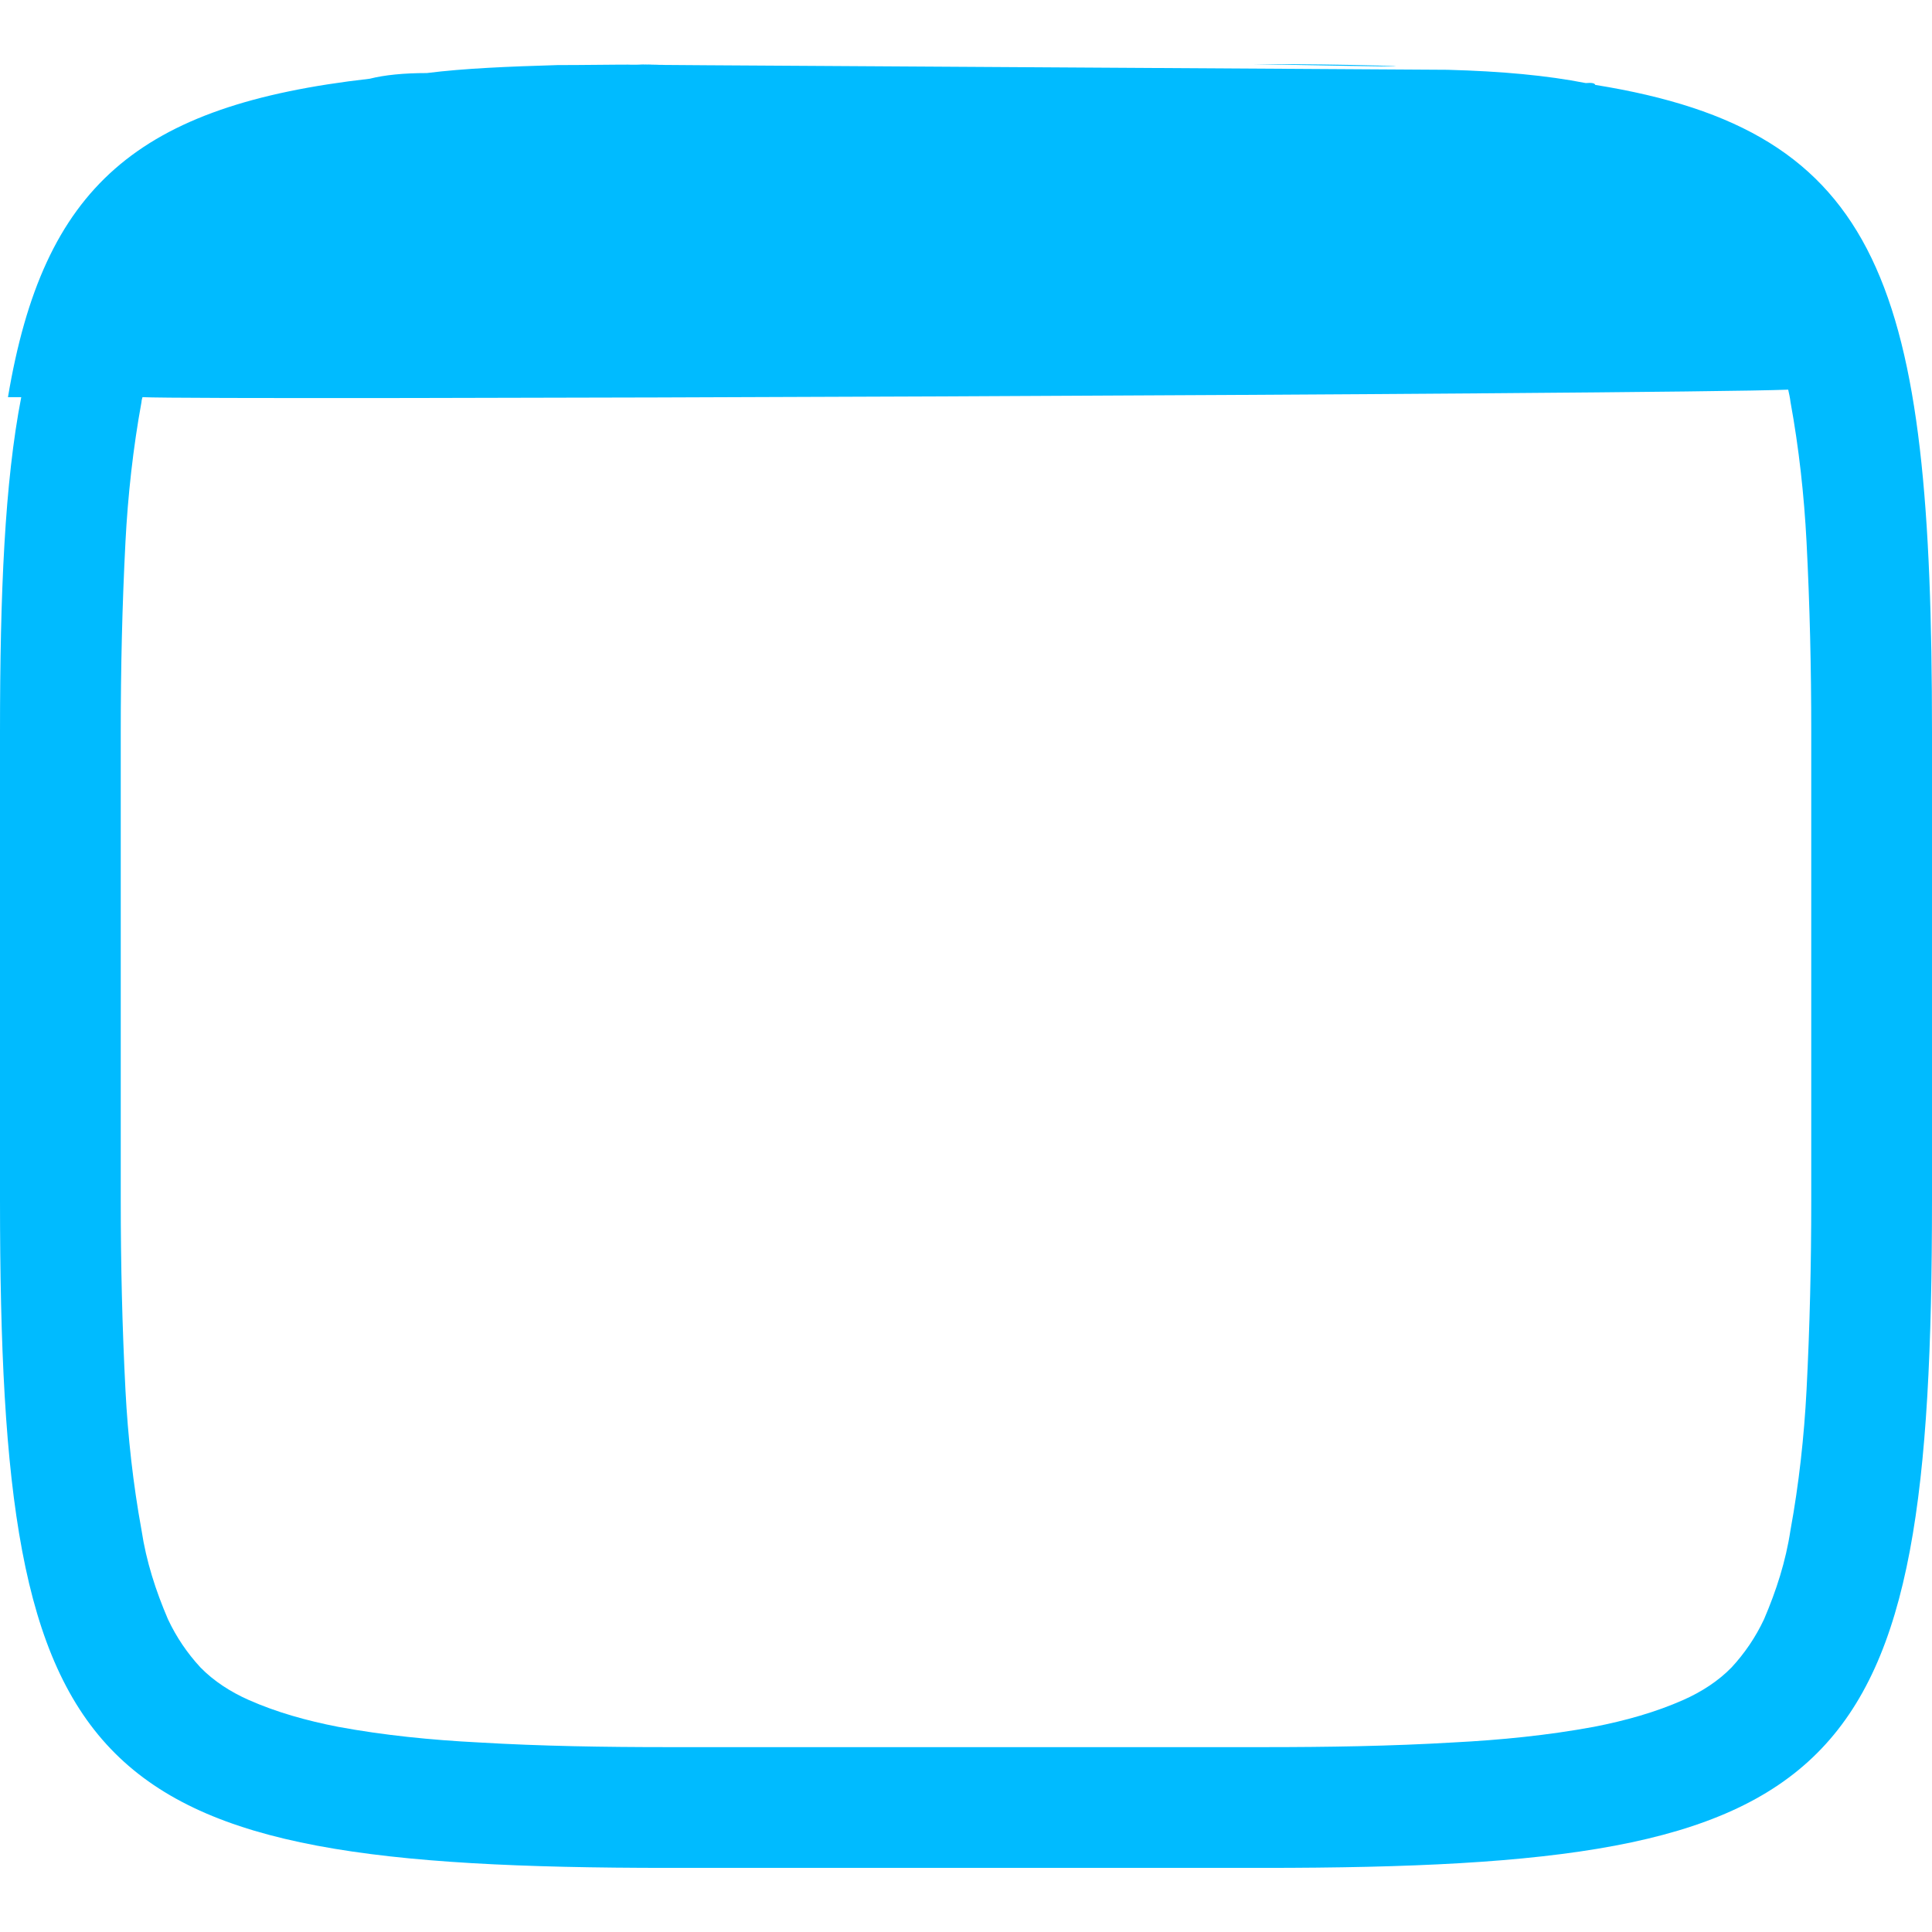 
<svg xmlns="http://www.w3.org/2000/svg" xmlns:xlink="http://www.w3.org/1999/xlink" width="16px" height="16px" viewBox="0 0 16 16" version="1.1">
<g id="surface1">
<path style=" stroke:none;fill-rule:evenodd;fill:#00bbff;fill-opacity:1;" d="M 11.988 0.578 C 12.438 0.59 12.812 0.625 13.133 0.688 C 13.18 0.684 13.207 0.688 13.211 0.703 C 15.594 1.086 16 2.359 16 6.062 L 16 9.938 C 16 14.777 15.309 15.469 10.465 15.469 L 5.535 15.469 C 0.691 15.469 0 14.777 0 9.938 L 0 6.062 C 0 4.91 0.039 3.992 0.176 3.289 C 0.059 3.289 0.059 3.289 0.066 3.289 C 0.359 1.543 1.137 0.871 3.062 0.652 C 3.184 0.621 3.344 0.605 3.535 0.605 C 3.844 0.566 4.211 0.551 4.617 0.539 C 4.832 0.539 5.043 0.535 5.27 0.535 C 5.355 0.535 5.445 0.531 5.535 0.531 L 5.441 0.531 C 5.379 0.531 5.32 0.531 5.27 0.535 C 5.035 0.535 4.82 0.535 11.988 0.578 Z M 10.367 0.531 L 10.465 0.531 C 10.801 0.531 11.113 0.535 11.418 0.543 C 11.621 0.551 11.824 0.559 10.367 0.531 Z M 1.18 3.289 C 1.176 3.305 1.172 3.316 1.172 3.328 C 1.102 3.711 1.059 4.102 1.039 4.488 C 1.012 5.012 1 5.531 1 6.059 L 1 9.941 C 1 10.469 1.012 10.988 1.039 11.512 C 1.059 11.898 1.102 12.289 1.172 12.672 C 1.211 12.93 1.289 13.172 1.391 13.41 C 1.461 13.559 1.551 13.691 1.66 13.809 C 1.77 13.922 1.91 14.012 2.059 14.078 C 2.289 14.18 2.539 14.25 2.801 14.301 C 3.18 14.371 3.57 14.41 3.961 14.43 C 4.48 14.461 5.012 14.469 5.531 14.469 C 5.531 14.469 5.531 14.469 5.539 14.469 L 10.461 14.469 C 10.469 14.469 10.469 14.469 10.469 14.469 C 10.988 14.469 11.52 14.461 12.039 14.43 C 12.43 14.41 12.82 14.371 13.199 14.301 C 13.461 14.25 13.711 14.18 13.941 14.078 C 14.09 14.012 14.23 13.922 14.34 13.809 C 14.449 13.691 14.539 13.559 14.609 13.41 C 14.711 13.172 14.789 12.93 14.828 12.672 C 14.898 12.289 14.941 11.898 14.961 11.512 C 14.988 10.988 15 10.469 15 9.941 L 15 6.059 C 15 5.531 14.988 5.012 14.961 4.488 C 14.941 4.102 14.898 3.711 14.828 3.328 C 14.824 3.293 14.816 3.258 14.809 3.227 C 13.816 3.266 1.691 3.316 1.18 3.289 Z M 1.18 3.289 "/>
</g>
</svg>
